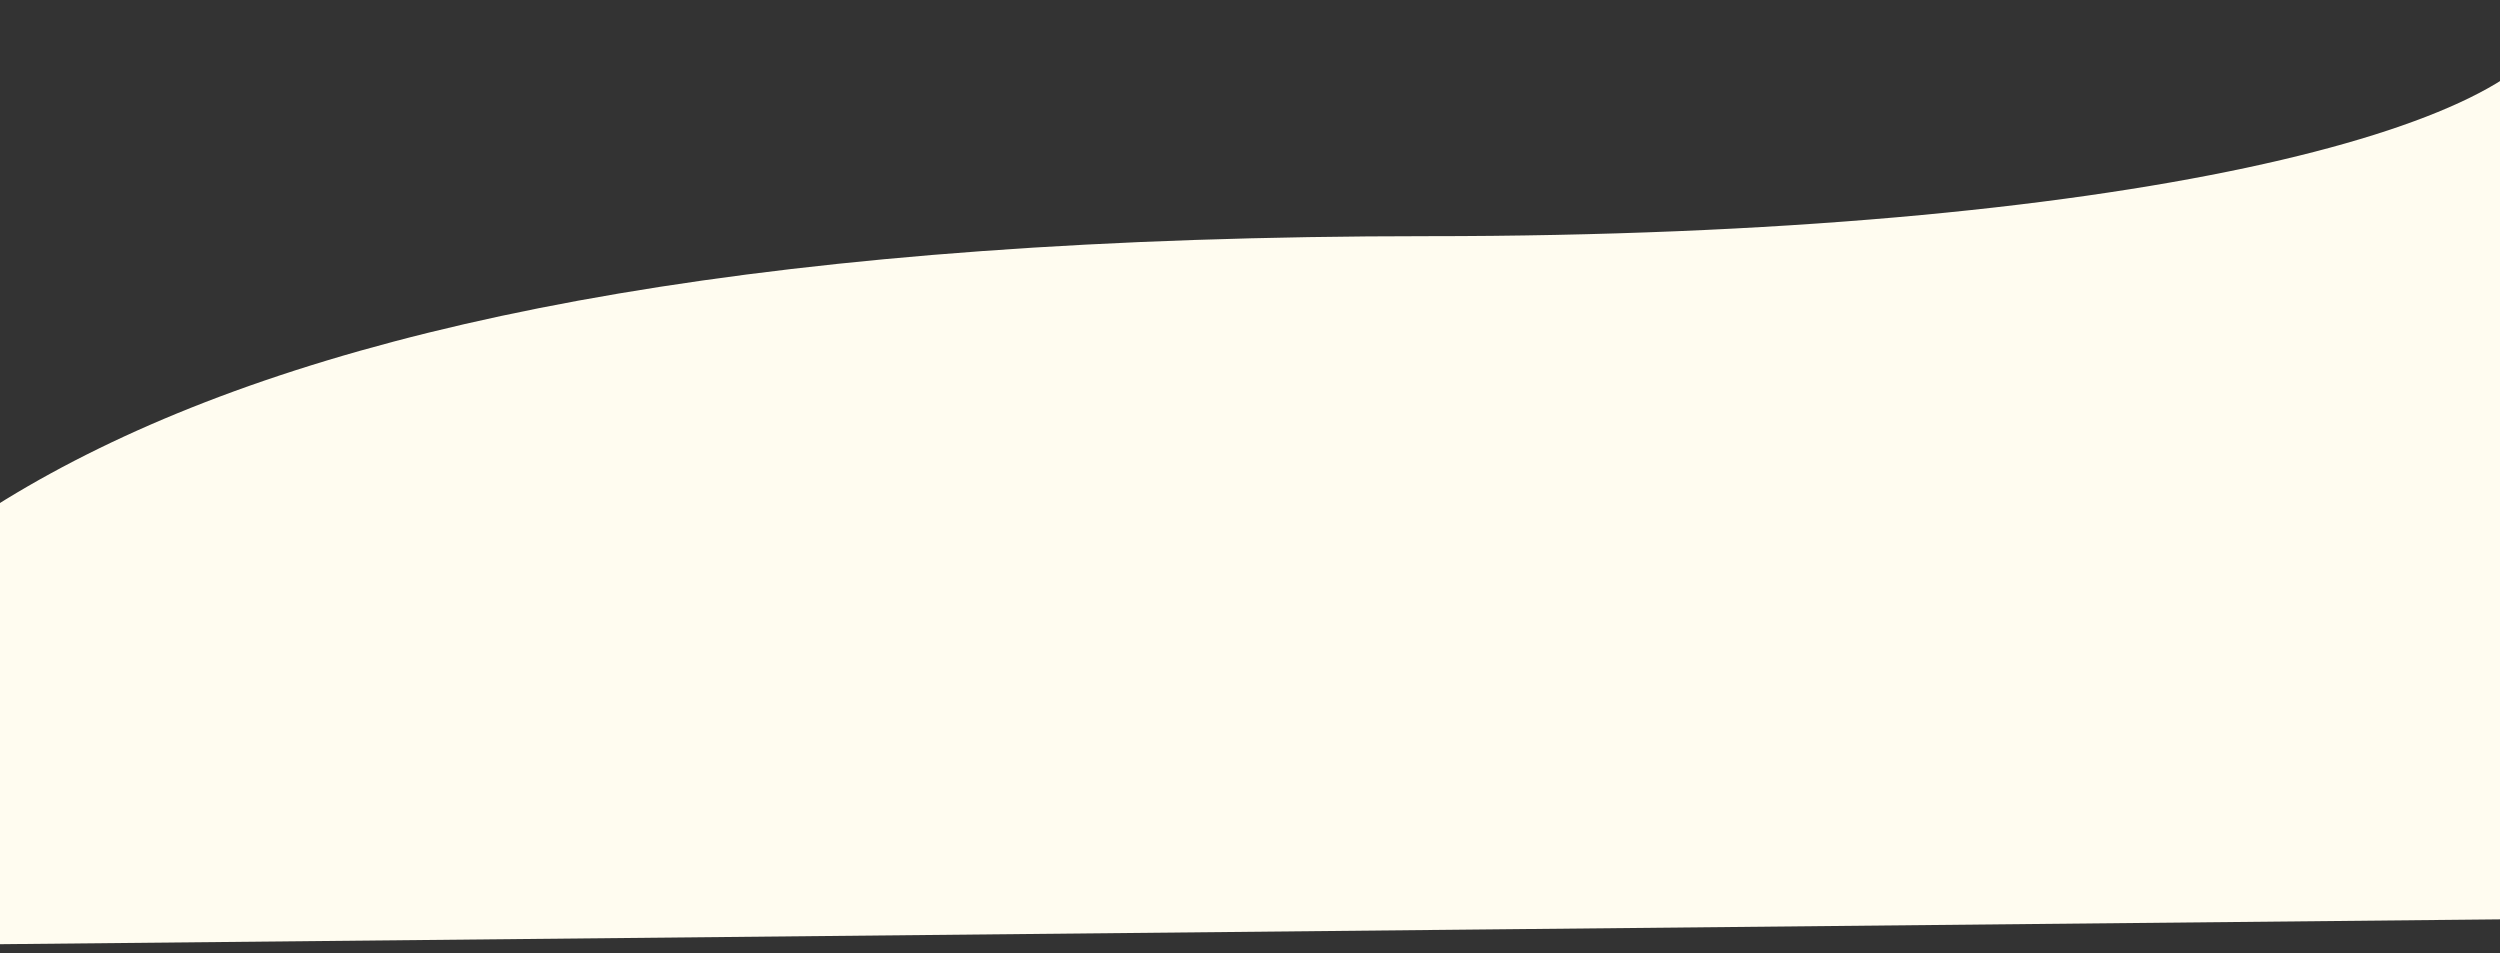 <svg width="375" height="143" viewBox="0 0 375 143" fill="none" xmlns="http://www.w3.org/2000/svg">
<rect x="0" y="0" width="375" height="143" fill="#333333" stroke="none"/>
<g clip-path="url(#clip0_382_4220)">
<path d="M383.32 2.738C383.442 2.047 383.458 1.356 383.366 0.667L383.32 2.738C380.453 18.951 318.973 35.425 214.208 35.425C18.461 35.425 -32.256 84.79 -54.275 142.17L380.328 137.85L383.32 2.738Z" fill="#FFFCF0"/>
</g>
<defs>
<clipPath id="clip0_382_4220">
<rect width="375" height="142" fill="white" transform="matrix(-1 0 0 1 375 0.521)"/>
</clipPath>
</defs>
</svg>
